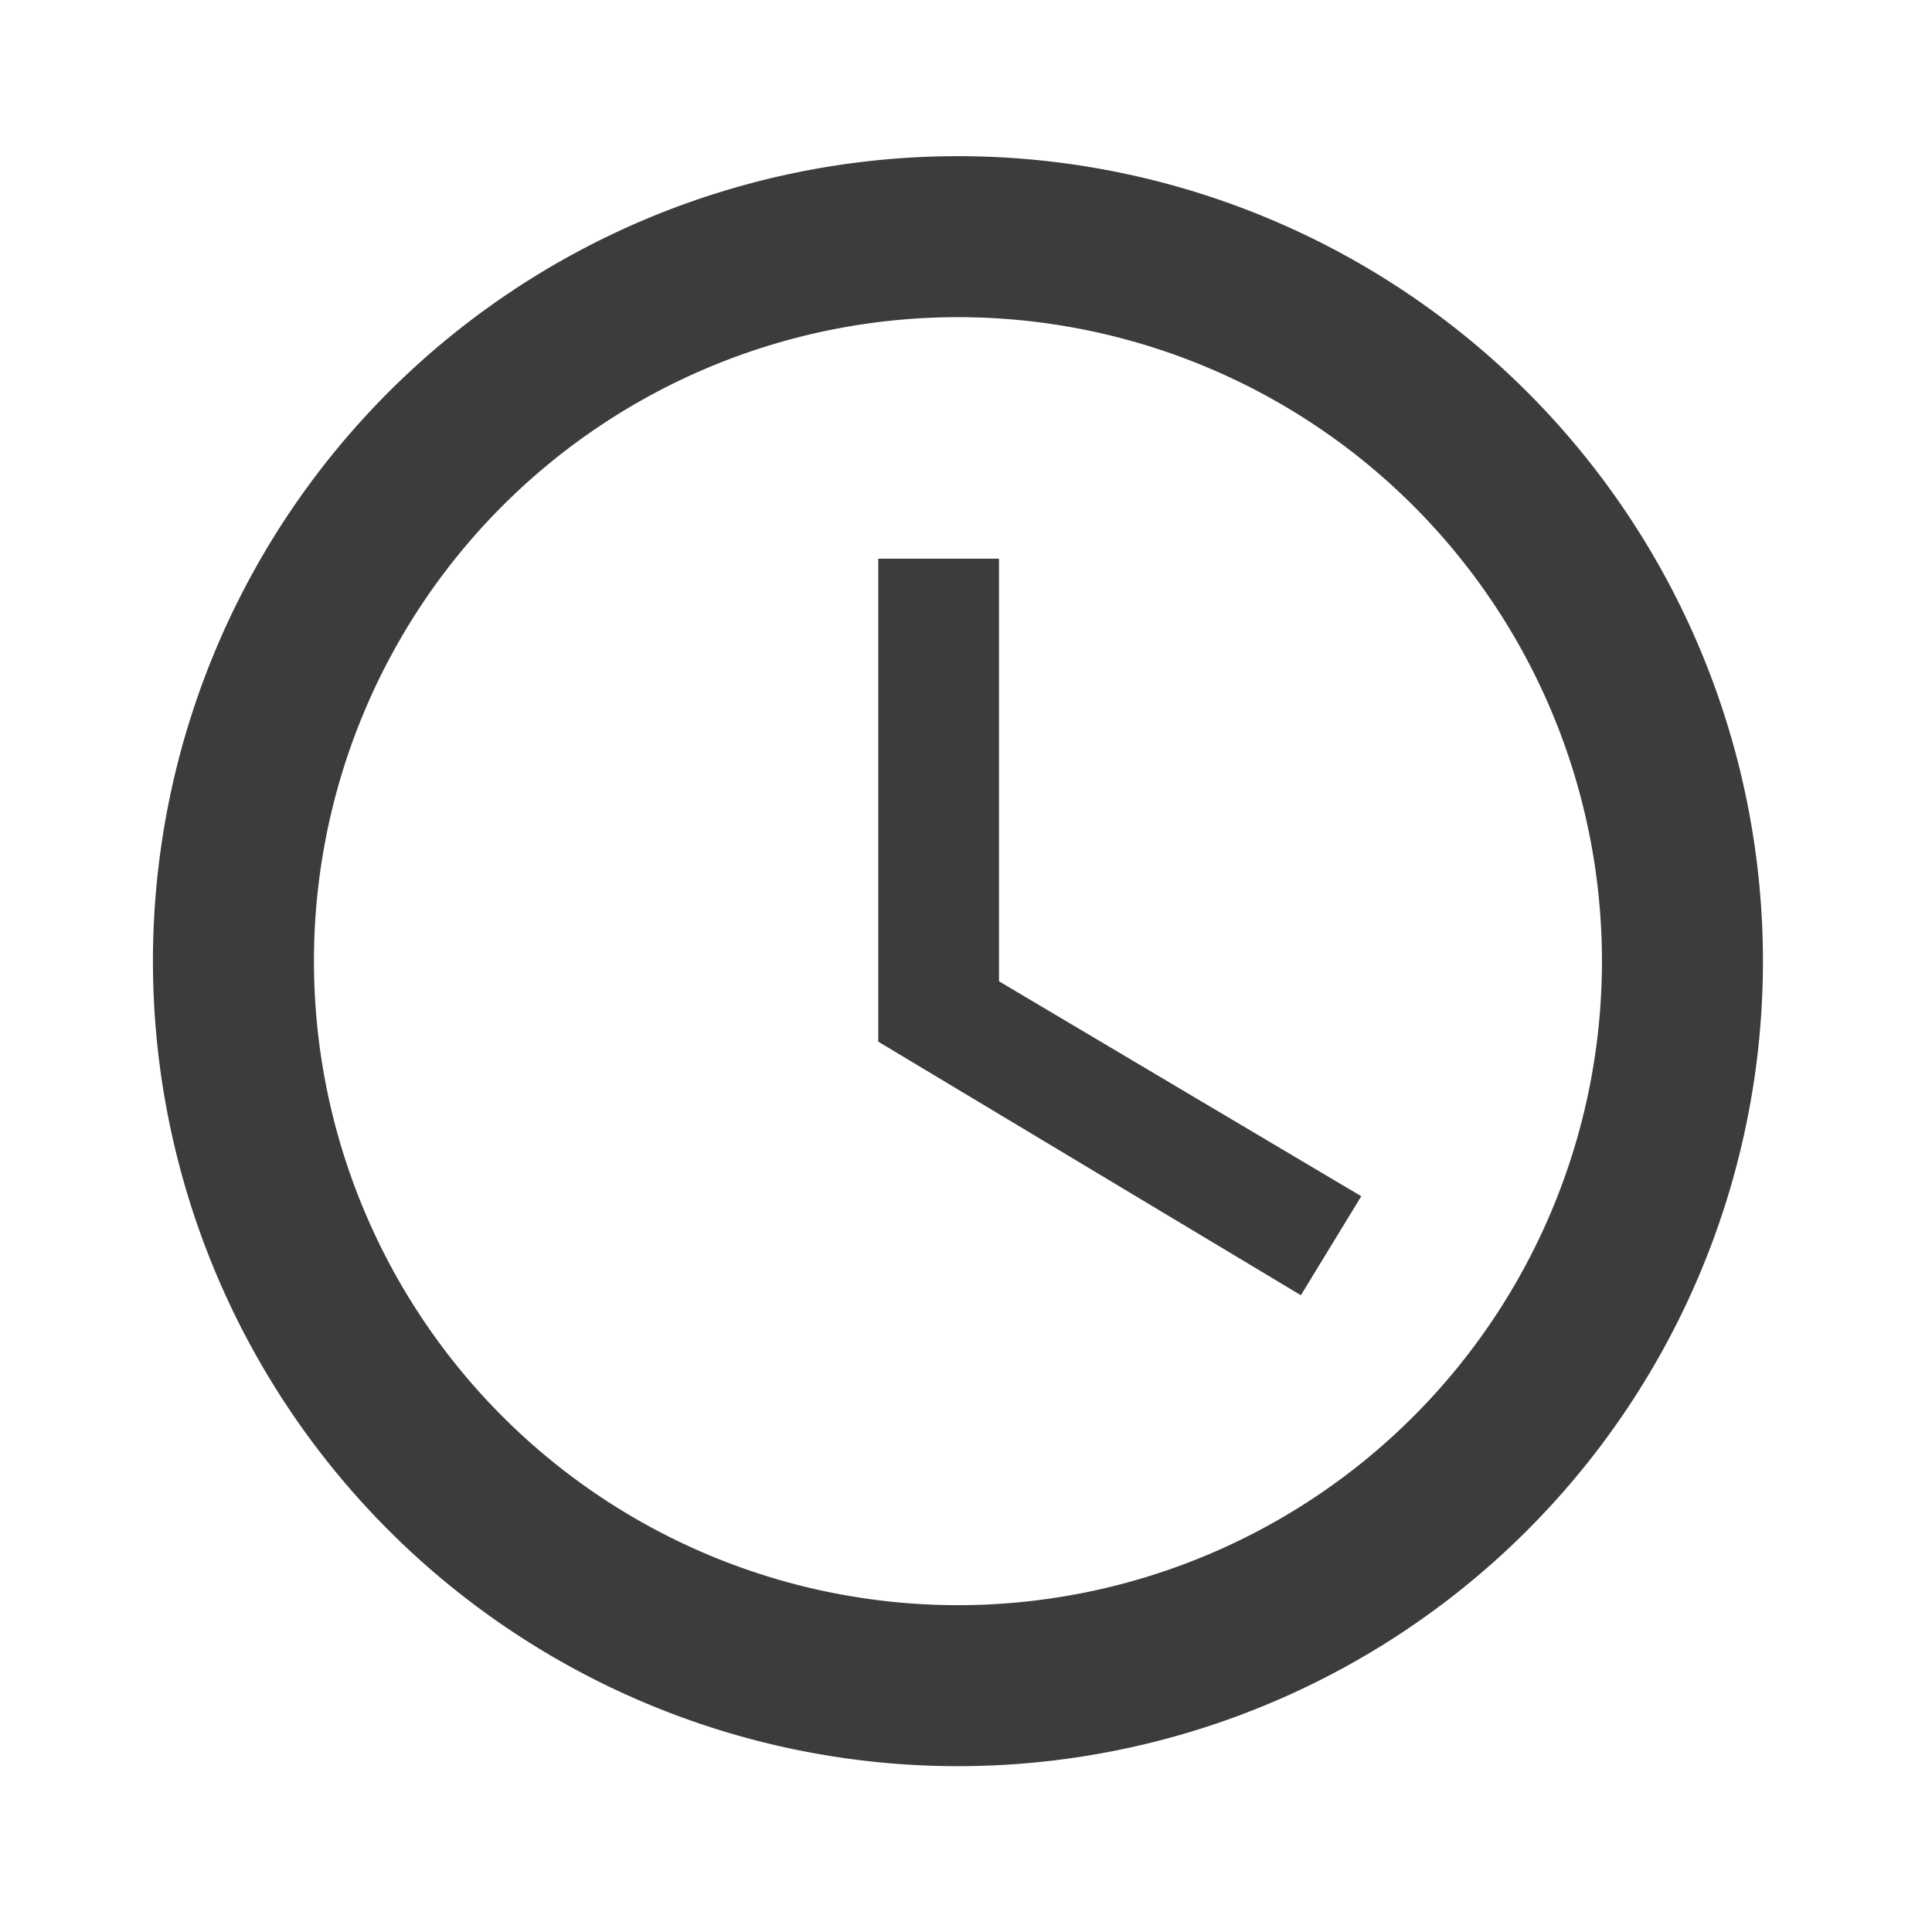 <svg id="Calque_1" data-name="Calque 1" xmlns="http://www.w3.org/2000/svg" viewBox="0 0 24 24"><defs><style>.cls-1{fill:#3c3c3d;}</style></defs><path class="cls-1" d="M11.9,1.94a10,10,0,1,0,10,10A10,10,0,0,0,11.9,1.94Zm0,18a8,8,0,1,1,8-8A8,8,0,0,1,11.91,19.94Z"/><path class="cls-1" d="M12.41,6.94h-1.5v6l5.25,3.15.75-1.23-4.5-2.67Z"/></svg>